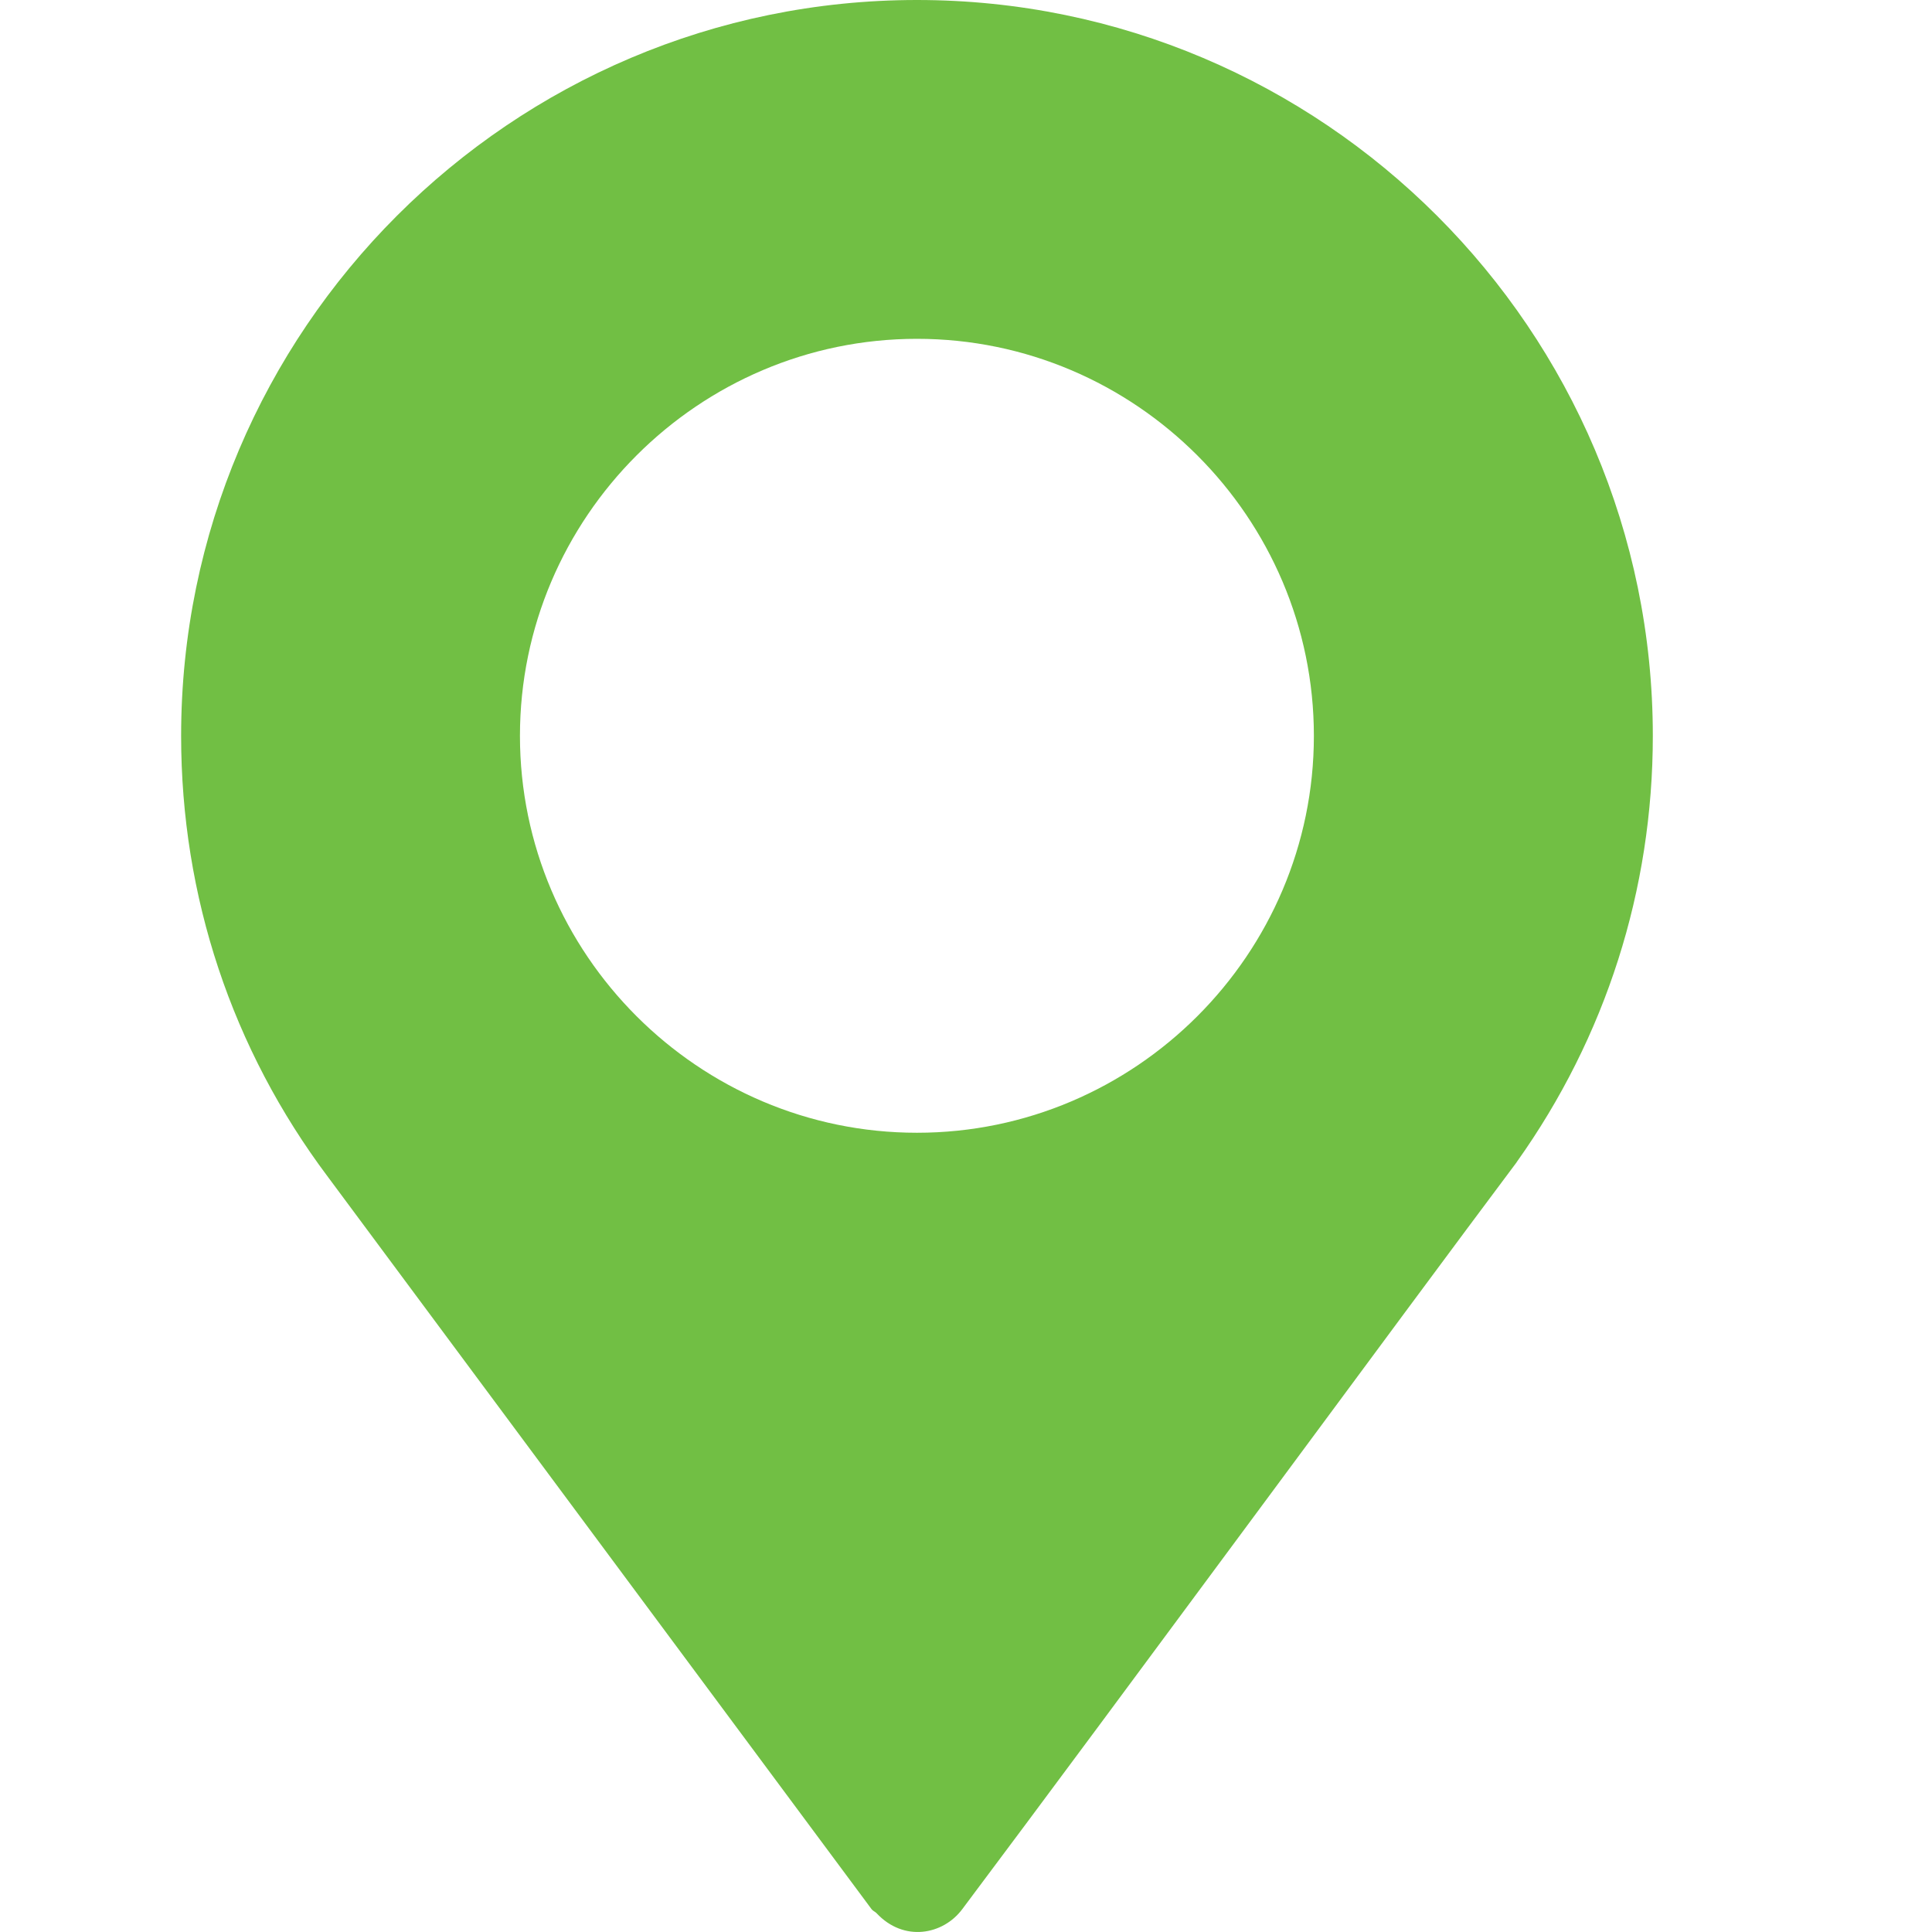 <svg width="20" height="20" viewBox="0 0 13 16" fill="none" xmlns="http://www.w3.org/2000/svg">
<path d="M6.094 0C2.734 0 0 2.734 0 6.094C0 7.423 0.42 8.687 1.216 9.747L5.718 15.811C5.729 15.826 5.747 15.831 5.759 15.844C5.984 16.085 6.309 16.025 6.469 15.811C7.766 14.081 10.142 10.85 11.056 9.631L11.057 9.63L11.062 9.622C11.798 8.588 12.188 7.368 12.188 6.094C12.188 2.734 9.454 0 6.094 0ZM6.094 9.381C4.285 9.381 2.806 7.903 2.806 6.094C2.806 4.285 4.285 2.806 6.094 2.806C7.903 2.806 9.381 4.285 9.381 6.094C9.381 7.903 7.903 9.381 6.094 9.381Z" fill="#71BF44"/>
</svg>
